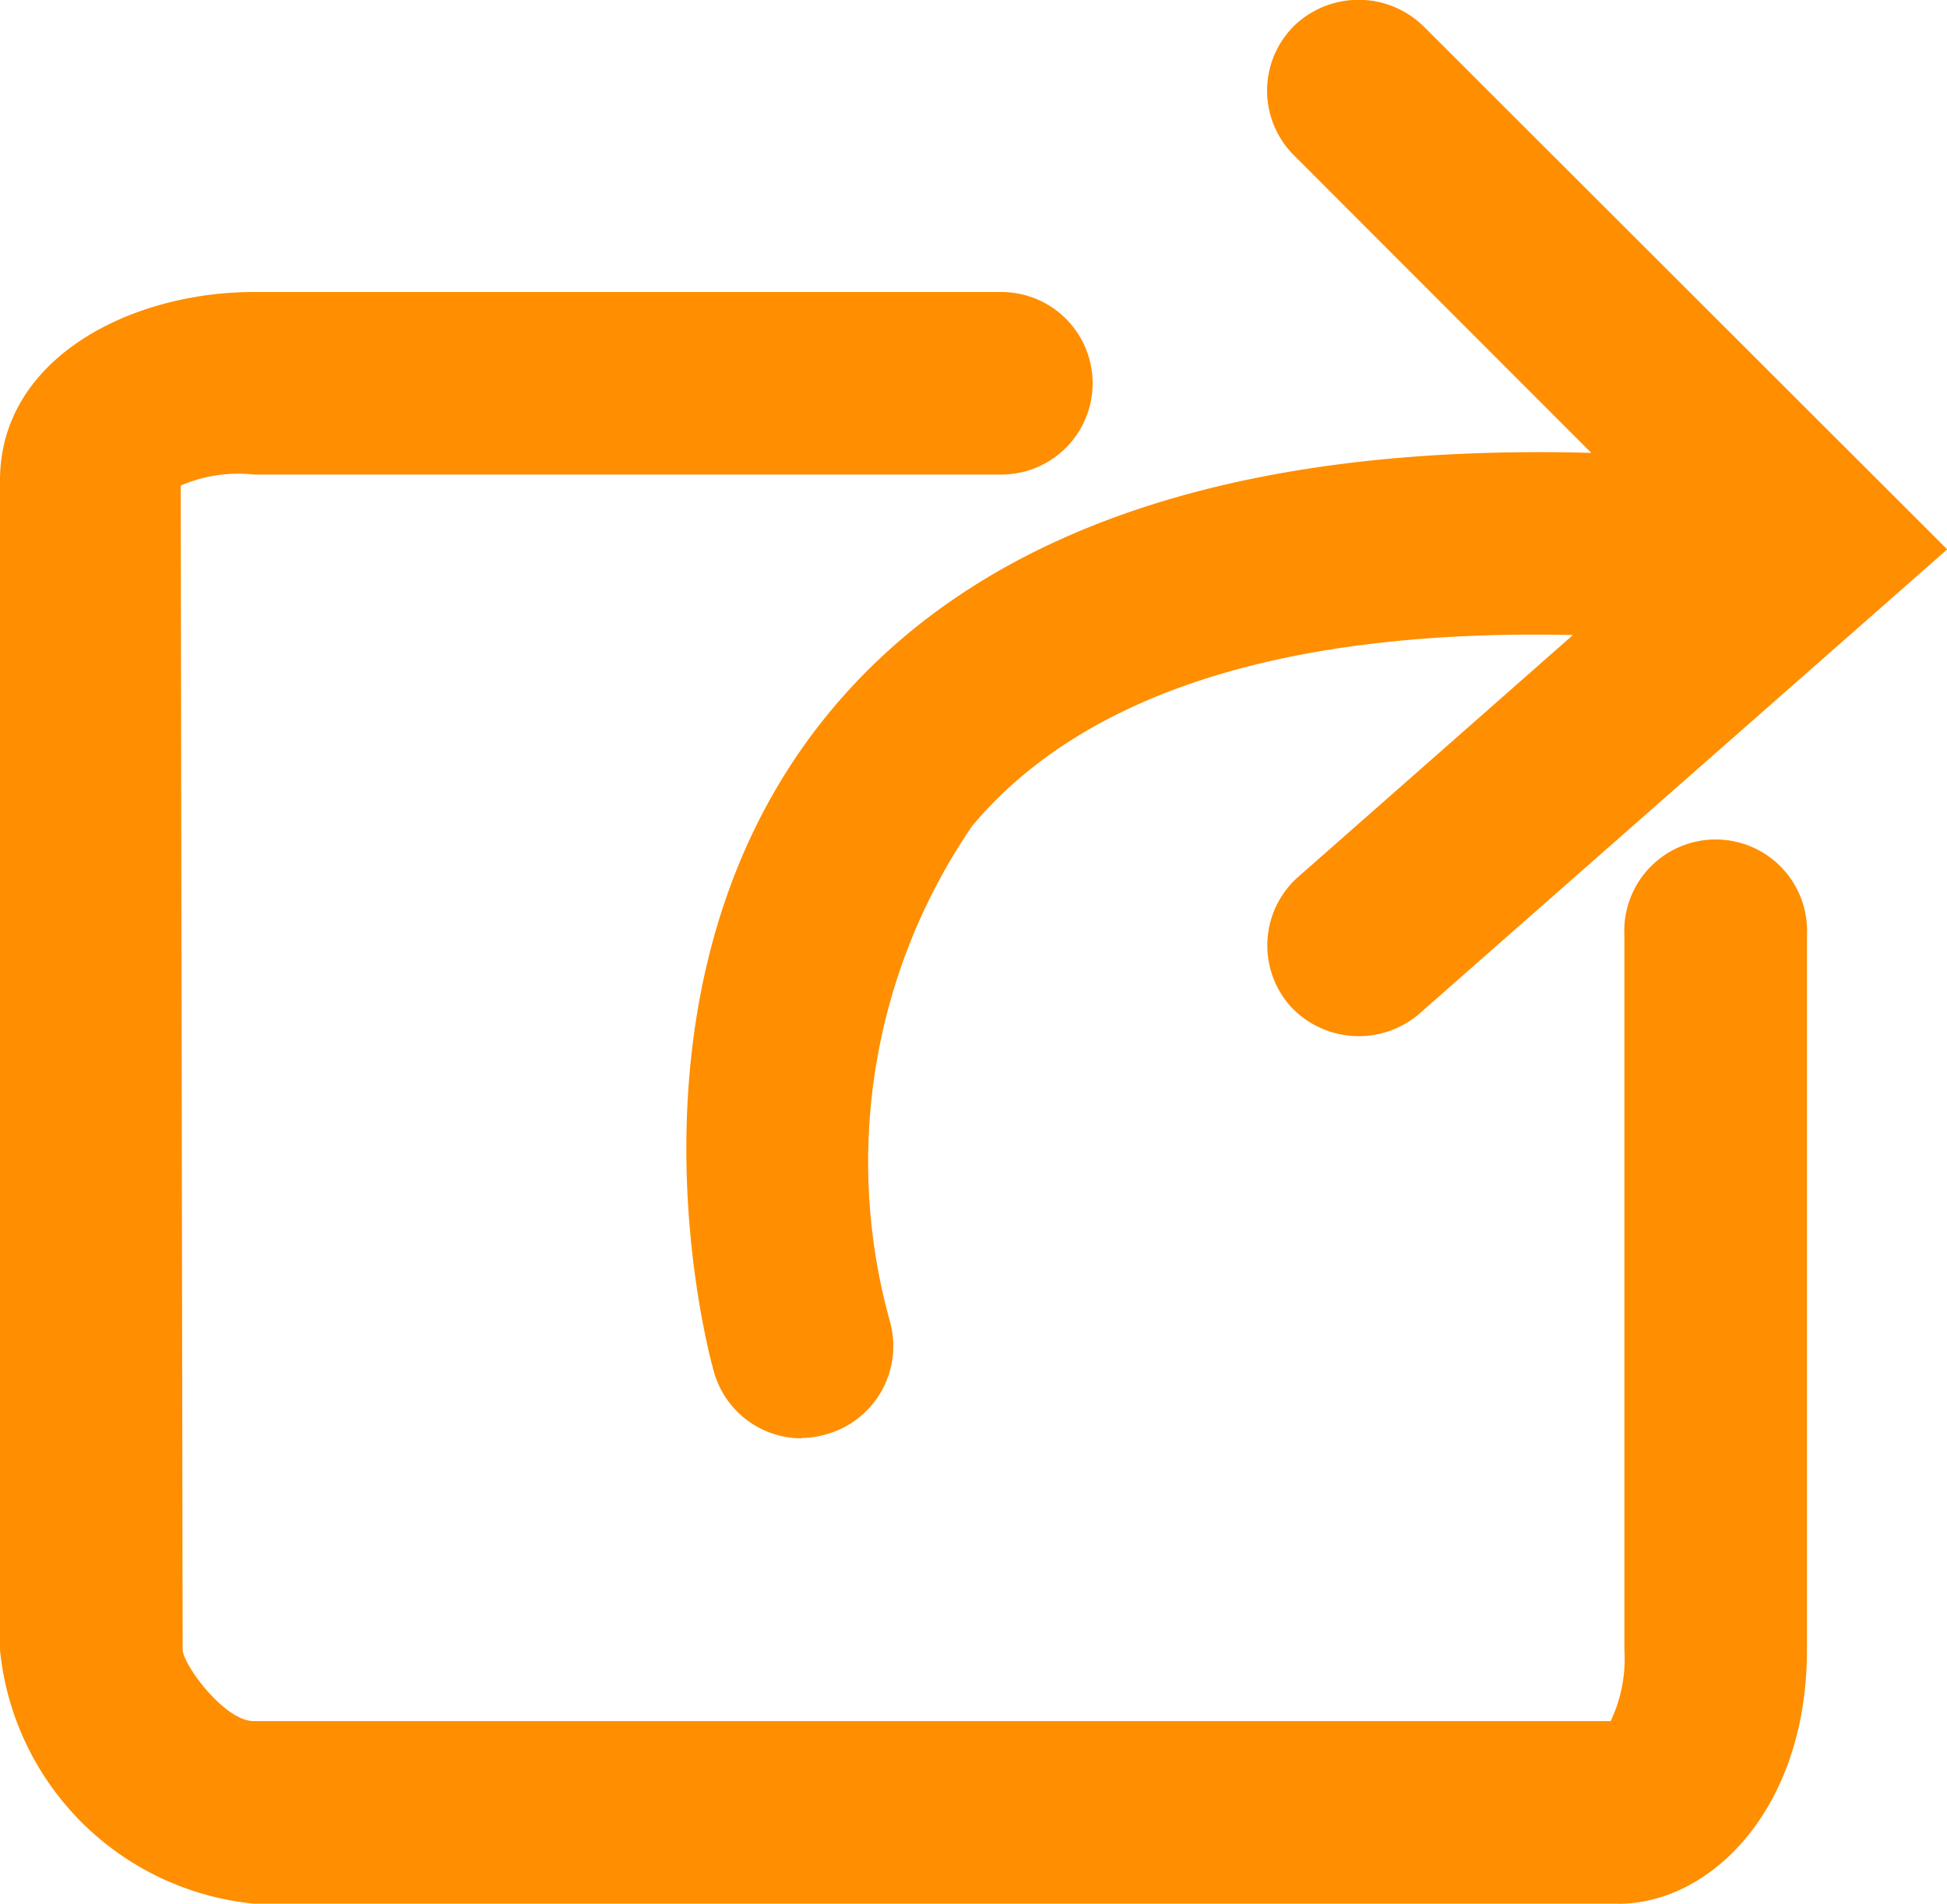 <svg xmlns="http://www.w3.org/2000/svg" width="16" height="15.646" viewBox="0 0 16 15.646">
  <path id="_Pngtree_release_47357" data-name="—Pngtree—release_47357" d="M40.143,46.079Zm2.139,7.334H31.065a2.325,2.325,0,0,1-2.085-2.084V41.716c0-1.005,1.075-1.548,2.085-1.548h6.144a.75.75,0,0,1,0,1.5H31.065a1.184,1.184,0,0,0-.6.091l.016,9.57c.011.133.348.584.584.584H42.216a1.193,1.193,0,0,0,.113-.584V45.457a.751.751,0,1,1,1.5,0v5.873c0,1.3-.789,2.084-1.549,2.084Zm-6.713-3.824a.749.749,0,0,1-.721-.543c-.009-.03-.921-3.19.97-5.45,1.238-1.479,3.334-2.185,6.239-2.106l-2.445-2.447a.75.75,0,0,1,0-1.06.763.763,0,0,1,1.065,0l4.305,4.3L40.643,46.1a.764.764,0,0,1-1.061-.065.752.752,0,0,1,.066-1.06l2.258-1.988c-2.355-.052-4.02.476-4.936,1.568a4.888,4.888,0,0,0-.678,4.069.752.752,0,0,1-.512.929.726.726,0,0,1-.212.033Z" transform="translate(-28.98 -37.768)" fill="#ff8e00"/>
</svg>
